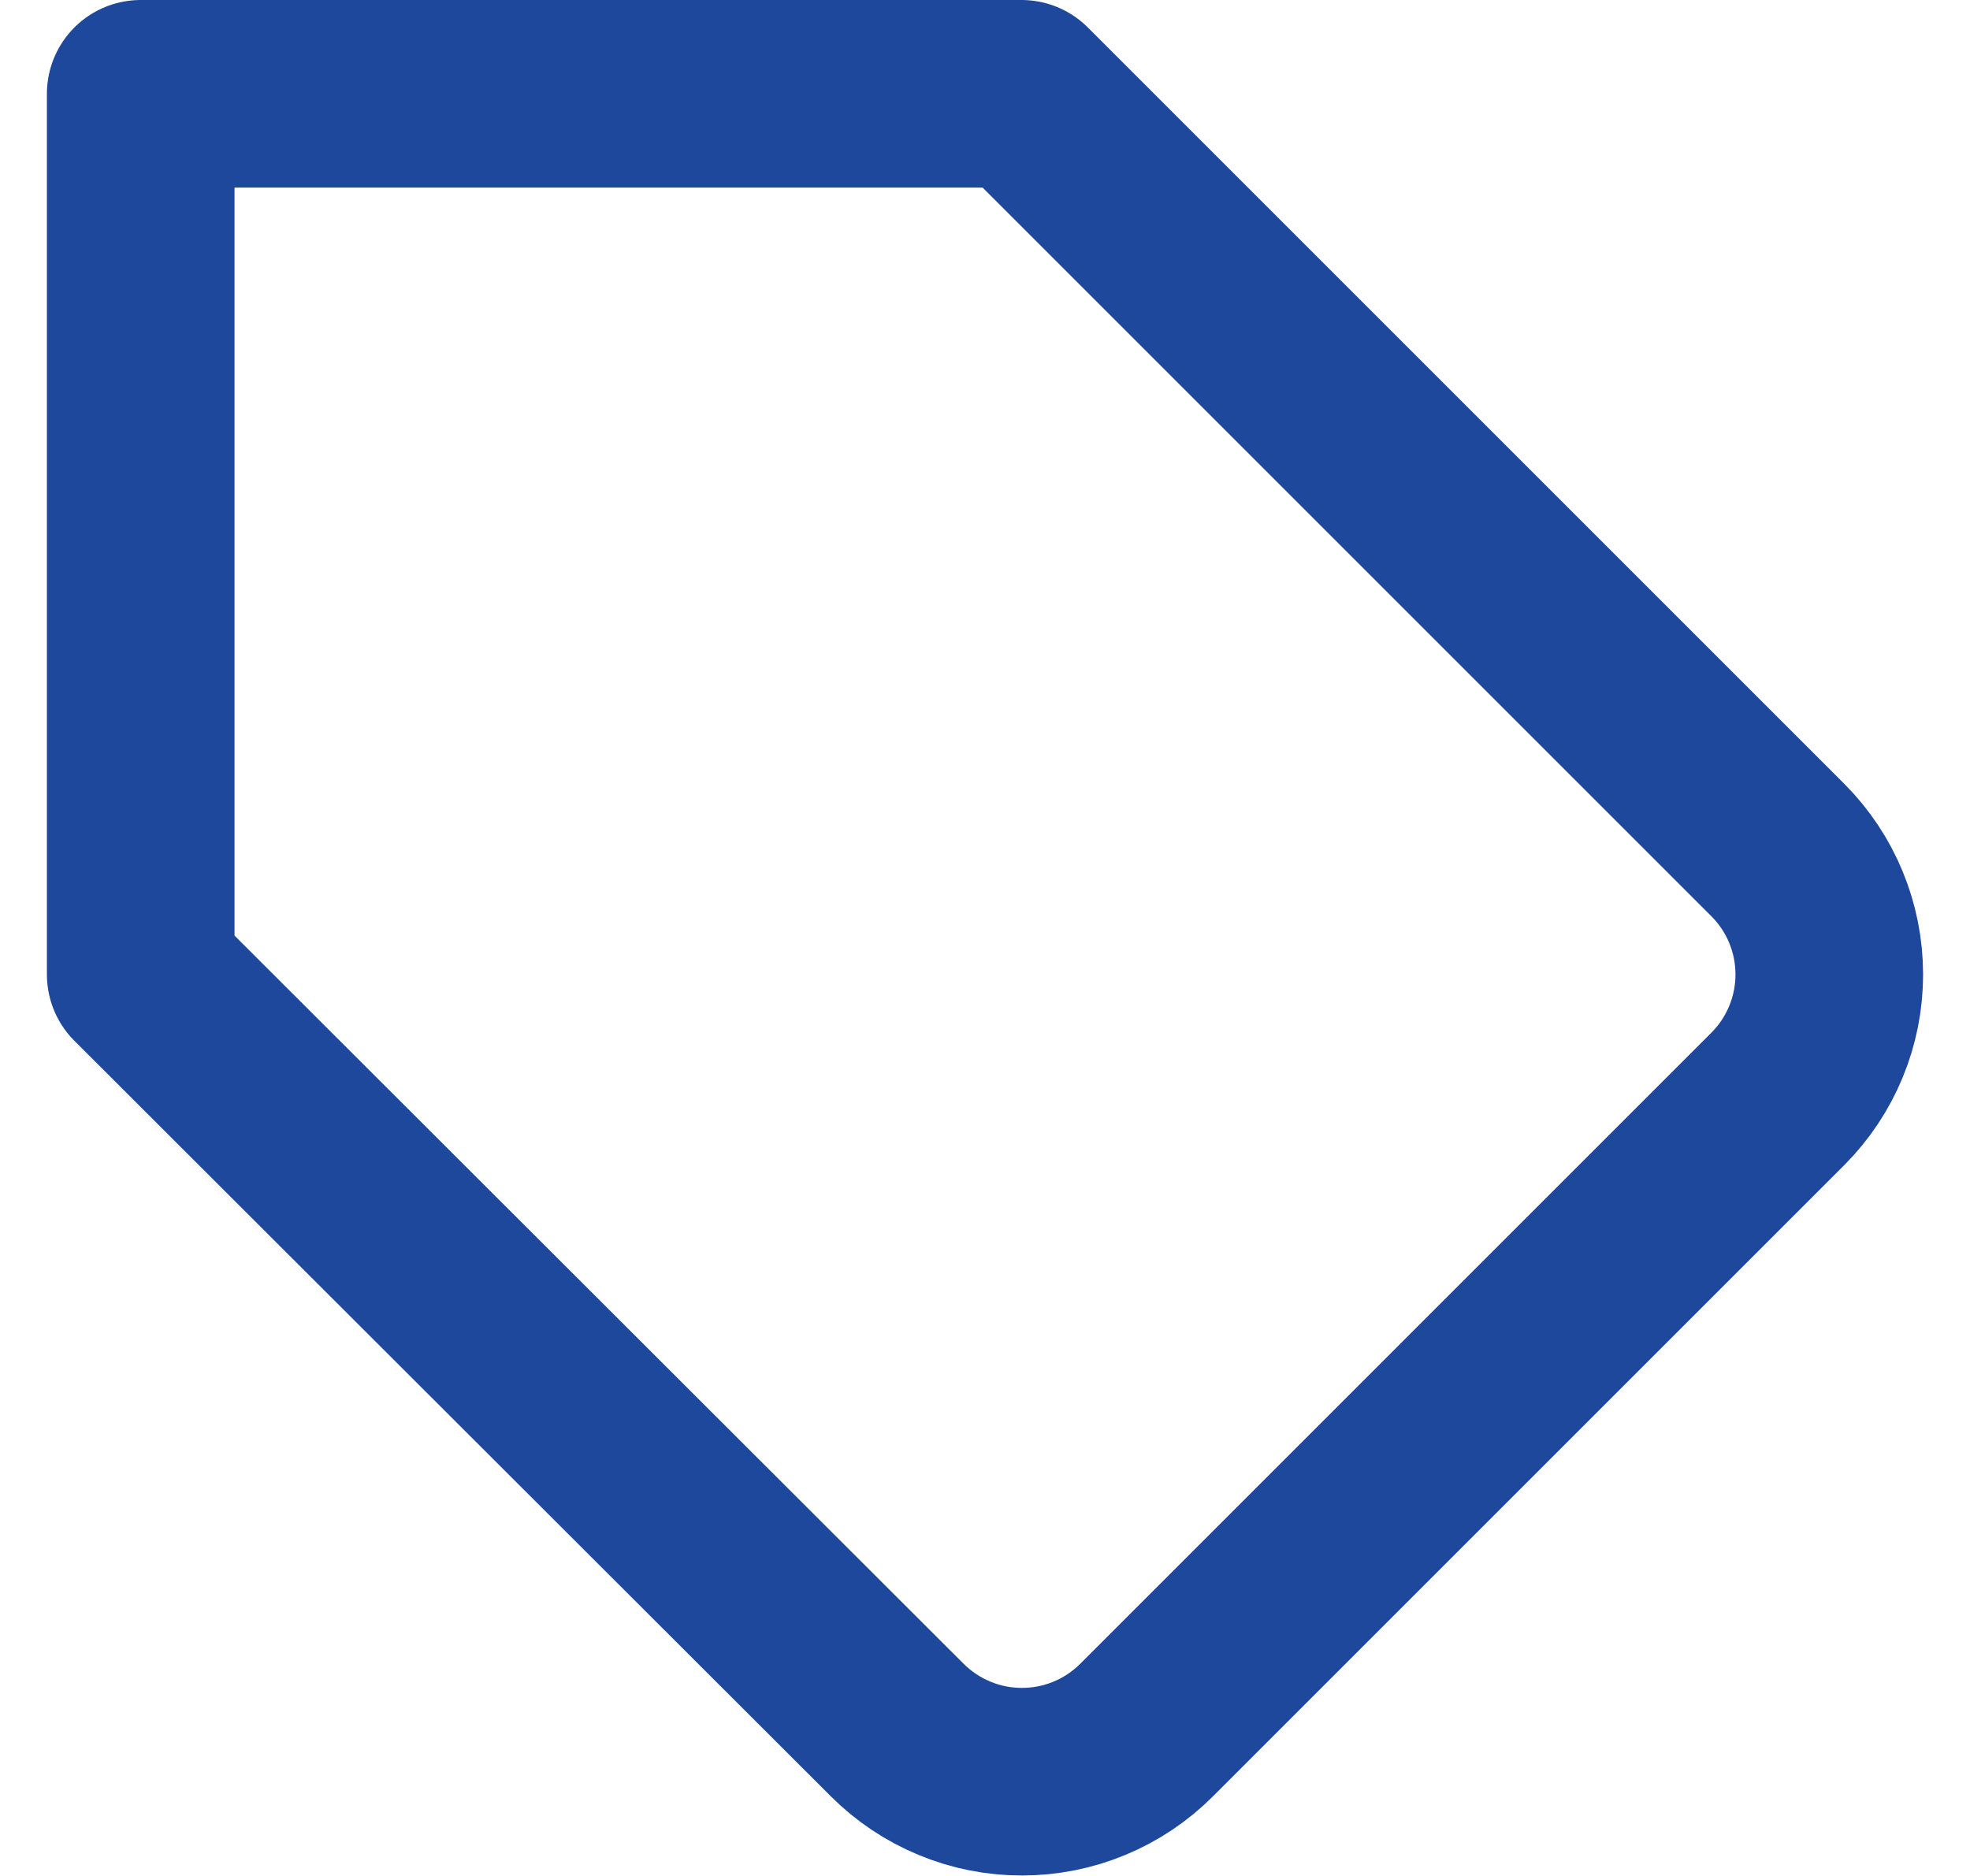 <svg width="21" height="20" viewBox="0 0 21 20" fill="none" xmlns="http://www.w3.org/2000/svg">
<path d="M18.954 11.713L12.222 18.445C12.048 18.619 11.841 18.758 11.613 18.852C11.385 18.947 11.14 18.995 10.894 18.995C10.647 18.995 10.402 18.947 10.175 18.852C9.947 18.758 9.739 18.619 9.565 18.445L1.5 10.389V1H10.889L18.954 9.065C19.304 9.417 19.5 9.893 19.5 10.389C19.5 10.885 19.304 11.361 18.954 11.713V11.713Z" stroke="#1E489B" stroke-width="2" stroke-linecap="round" stroke-linejoin="round"/>
</svg>
